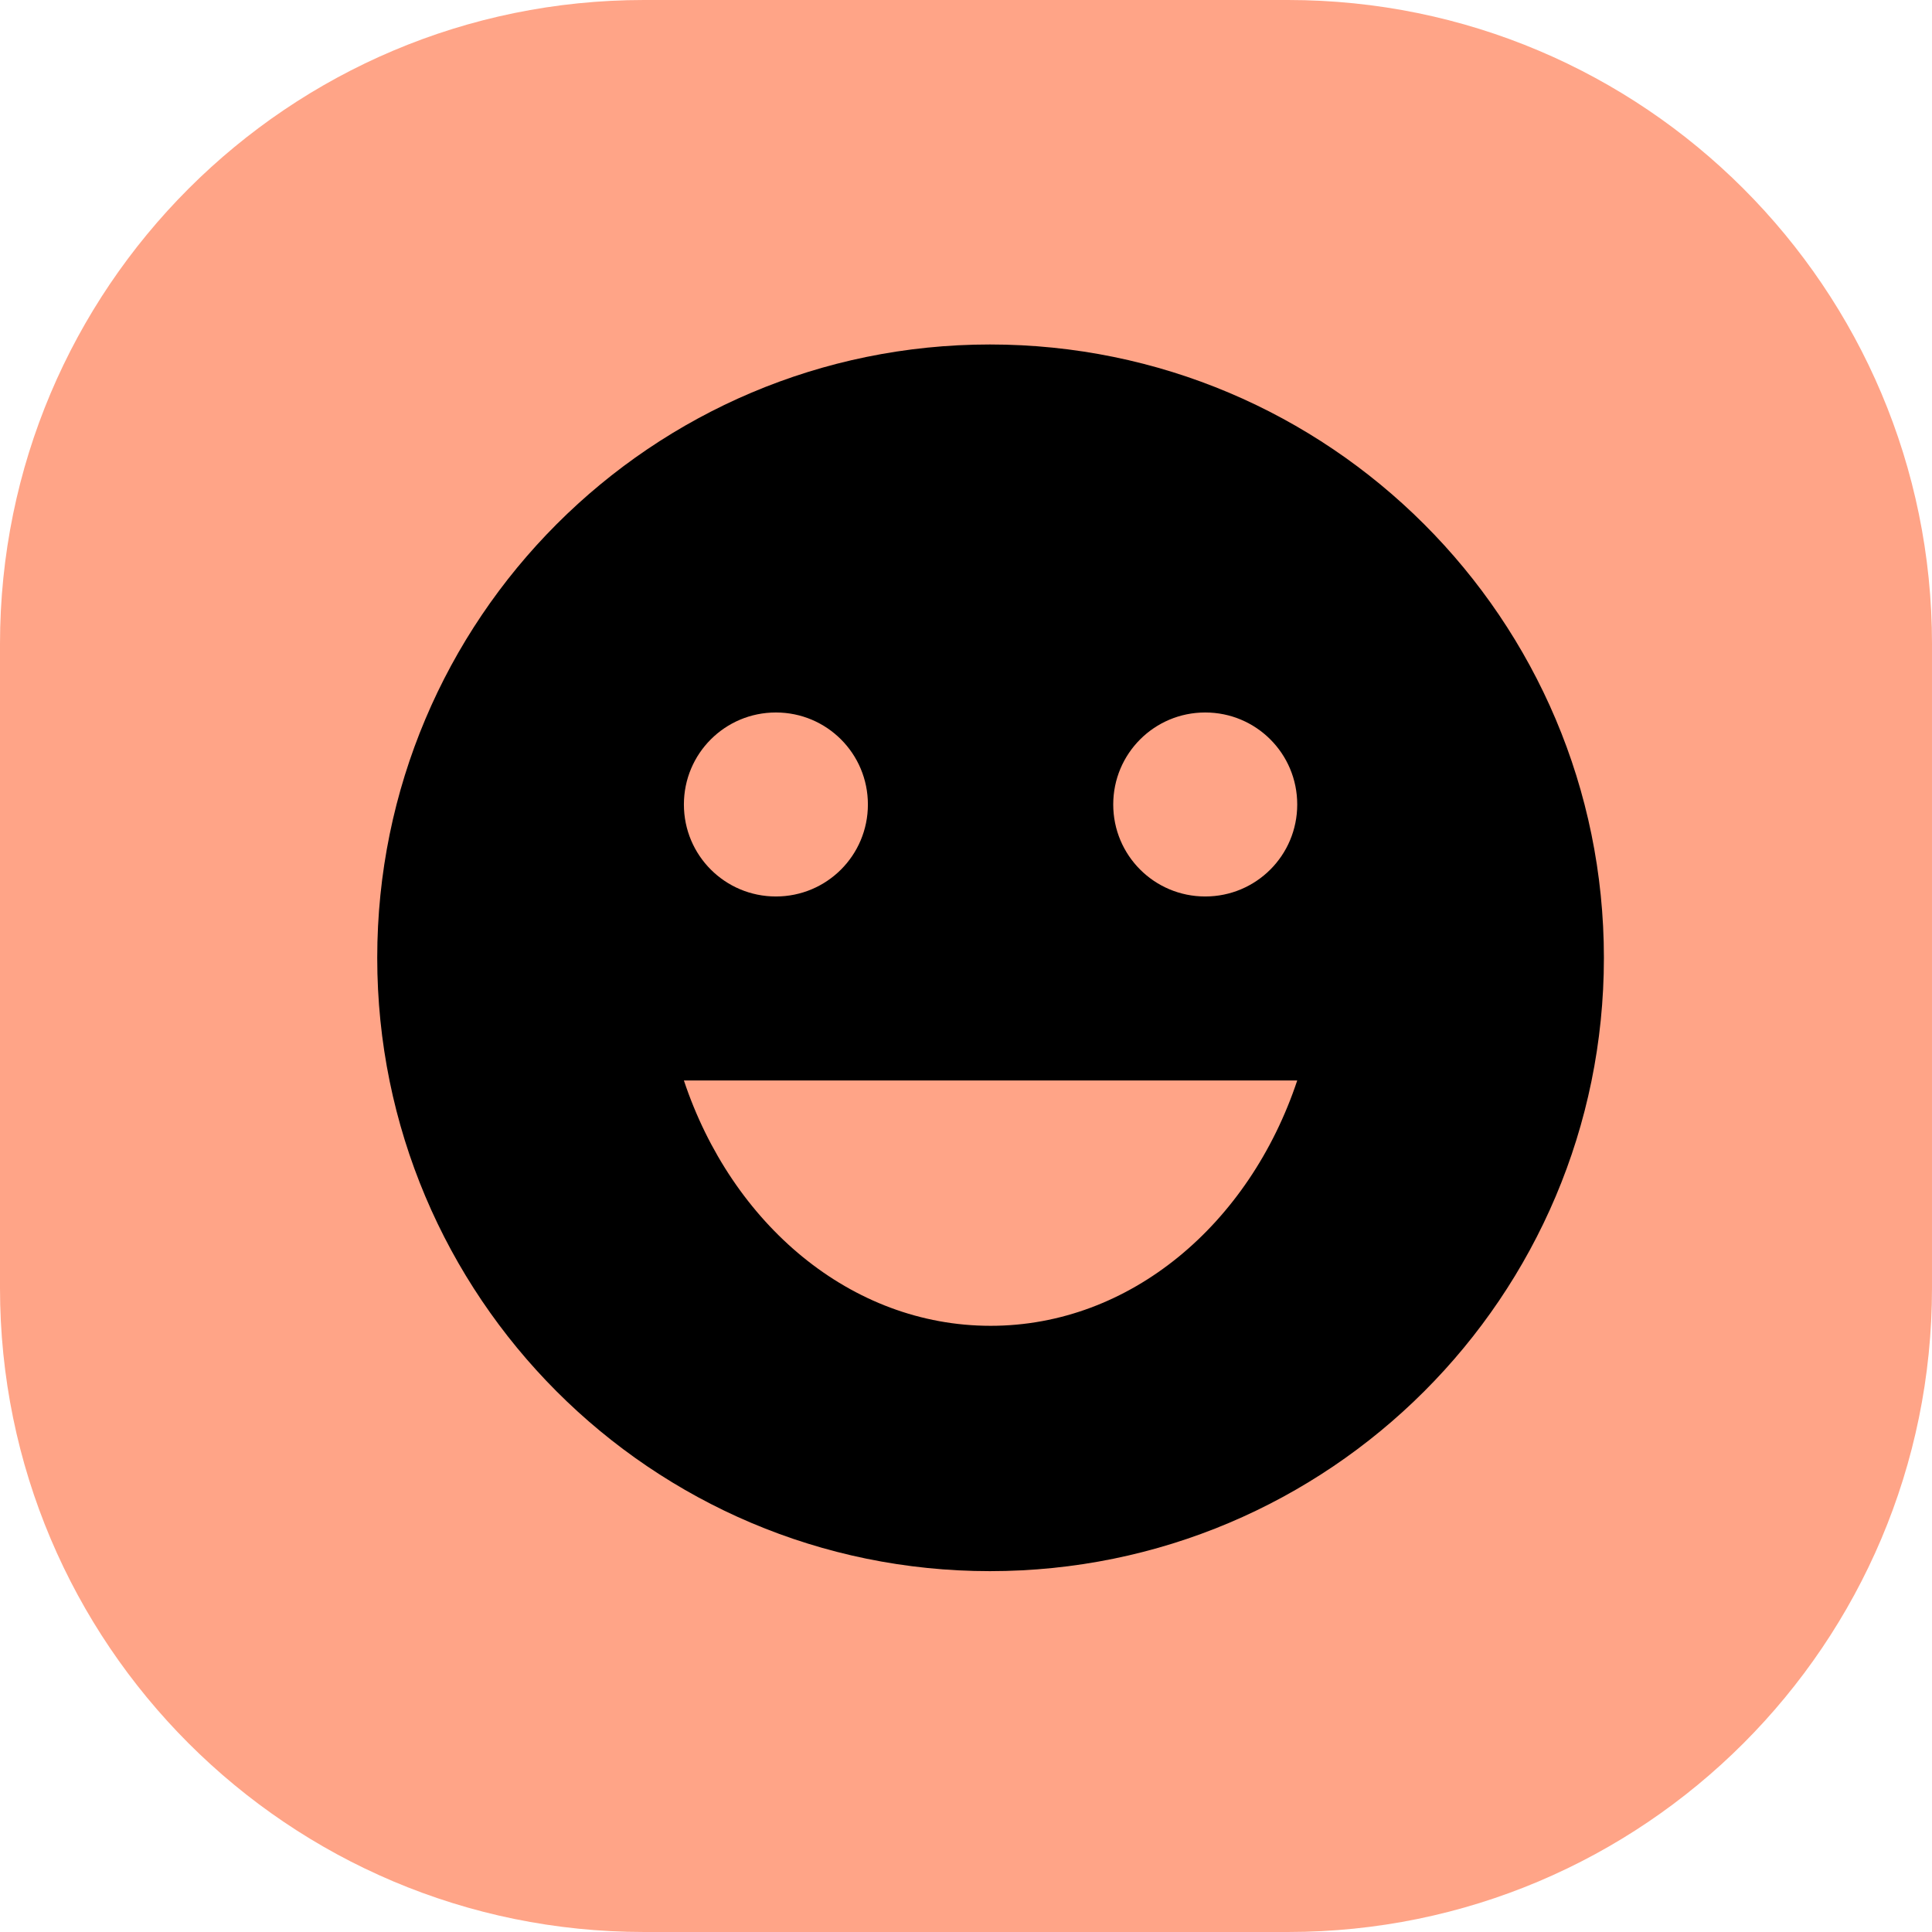 <?xml version="1.0" encoding="UTF-8" standalone="no"?>
<svg
   xmlns:dc="http://purl.org/dc/elements/1.1/"
   xmlns:cc="http://creativecommons.org/ns#"
   xmlns:rdf="http://www.w3.org/1999/02/22-rdf-syntax-ns#"
   xmlns:svg="http://www.w3.org/2000/svg"
   xmlns="http://www.w3.org/2000/svg"
   xmlns:sodipodi="http://sodipodi.sourceforge.net/DTD/sodipodi-0.dtd"
   xmlns:inkscape="http://www.inkscape.org/namespaces/inkscape"
   width="63"
   height="63"
   fill="none"
   version="1.1"
   id="svg8"
   sodipodi:docname="quickEmojiIcon.svg"
   inkscape:version="0.92.4 (5da689c313, 2019-01-14)">
  <defs
     id="defs12" />
  <sodipodi:namedview
     pagecolor="#ffffff"
     bordercolor="#666666"
     borderopacity="1"
     objecttolerance="10"
     gridtolerance="10"
     guidetolerance="10"
     inkscape:pageopacity="0"
     inkscape:pageshadow="2"
     inkscape:window-width="1268"
     inkscape:window-height="976"
     id="namedview10"
     showgrid="false"
     inkscape:zoom="3.7460317"
     inkscape:cx="31.5"
     inkscape:cy="31.5"
     inkscape:window-x="2204"
     inkscape:window-y="221"
     inkscape:window-maximized="0"
     inkscape:current-layer="svg8" />
  <path
     d="M42 0H21C9.402 0 0 9.402 0 21v21c0 11.598 9.402 21 21 21h21c11.598 0 21-9.402 21-21V21C63 9.402 53.598 0 42 0z"
     fill="#41B178"
     fill-opacity=".1"
     id="path2"
     style="fill:#ff6e41;fill-opacity:0.627" />
  <g
     style="fill:#000000"
     id="g862"
     transform="matrix(2,0,0,2,8.301,7.233)">
    <g
       id="g841">
      <rect
         id="rect839"
         width="24"
         height="24"
         x="0"
         y="0"
         style="fill:none" />
    </g>
    <g
       id="g847">
      <g
         id="g843" />
      <path
         id="path845"
         d="M 11.99,2 C 6.47,2 2,6.48 2,12 2,17.52 6.47,22 11.99,22 17.52,22 22,17.52 22,12 22,6.48 17.52,2 11.99,2 Z M 8.5,8 C 9.33,8 10,8.67 10,9.5 10,10.33 9.33,11 8.5,11 7.67,11 7,10.33 7,9.5 7,8.67 7.67,8 8.5,8 Z M 12,18 C 9.72,18 7.78,16.34 7,14 h 10 c -0.78,2.34 -2.72,4 -5,4 z m 3.5,-7 C 14.67,11 14,10.33 14,9.5 14,8.67 14.67,8 15.5,8 16.33,8 17,8.67 17,9.5 17,10.33 16.33,11 15.5,11 Z"
         inkscape:connector-curvature="0" />
    </g>
  </g>
</svg>
